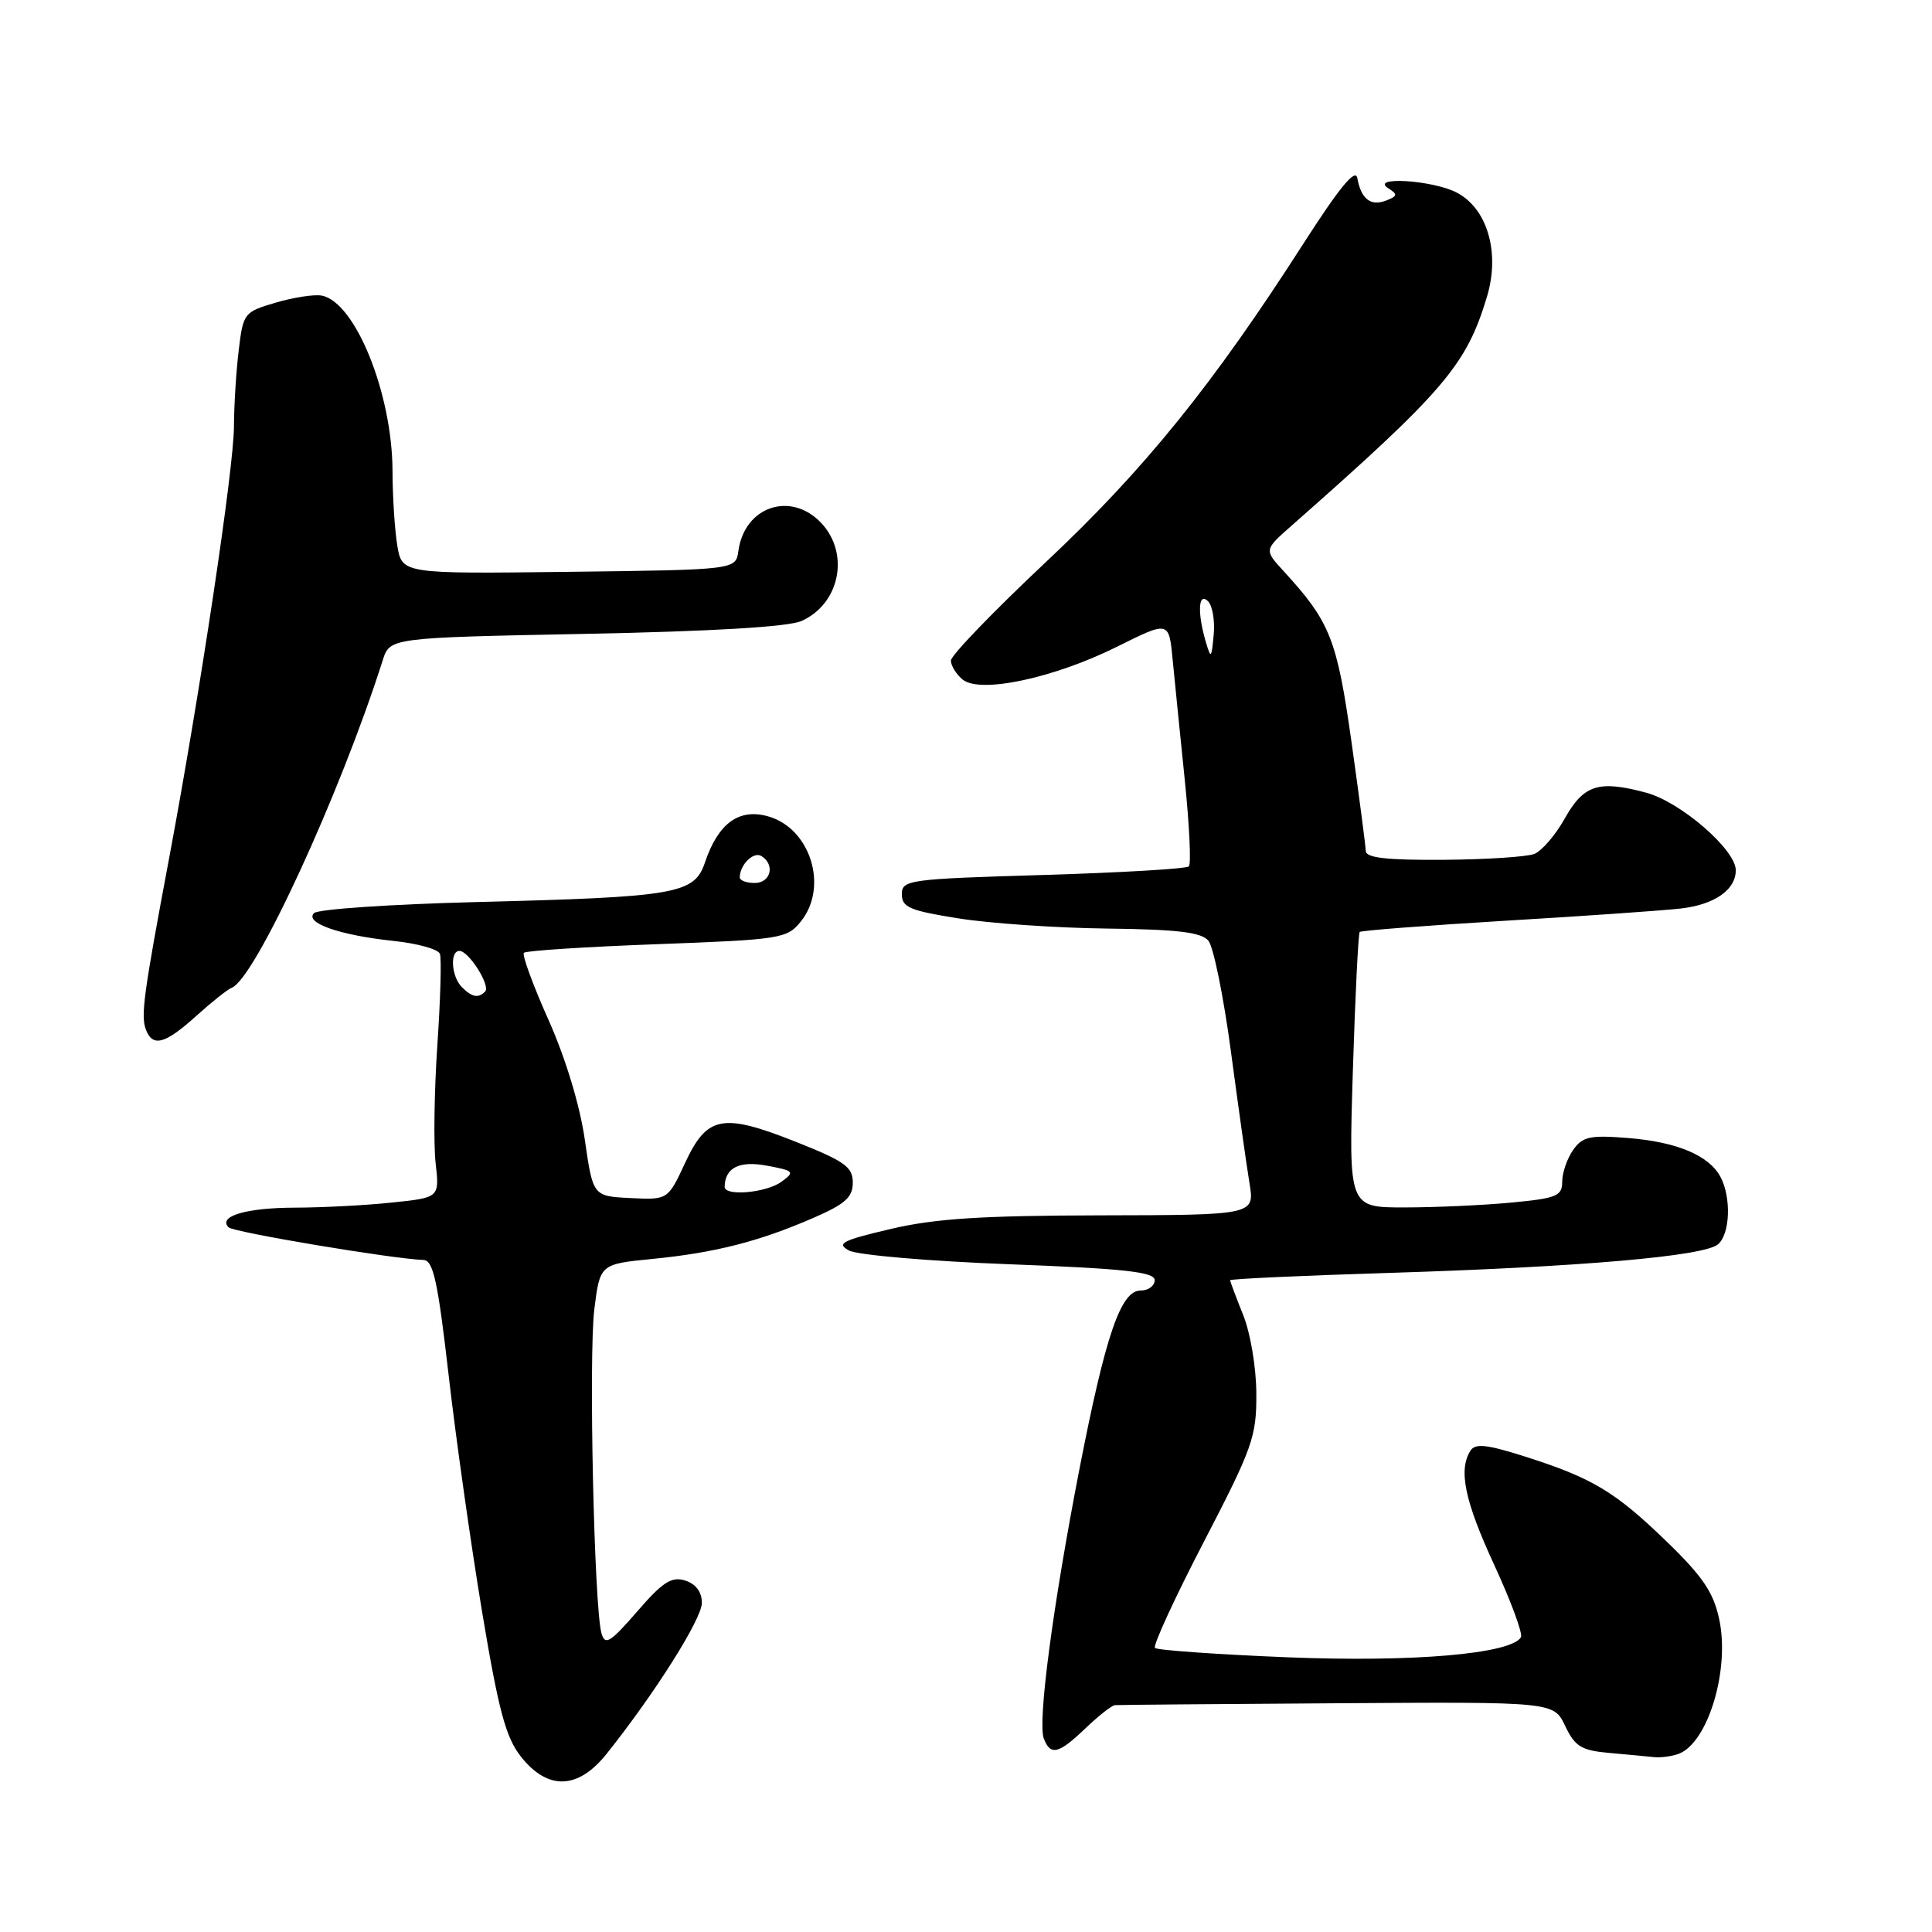 <?xml version="1.0" encoding="UTF-8" standalone="no"?>
<!DOCTYPE svg PUBLIC "-//W3C//DTD SVG 1.1//EN" "http://www.w3.org/Graphics/SVG/1.1/DTD/svg11.dtd" >
<svg xmlns="http://www.w3.org/2000/svg" xmlns:xlink="http://www.w3.org/1999/xlink" version="1.1" viewBox="0 0 256 256">
 <g >
 <path fill="currentColor"
d=" M 80.38 232.39 C 86.79 224.36 93.00 214.51 93.00 212.39 C 93.00 210.94 92.21 209.88 90.79 209.43 C 88.99 208.86 87.82 209.61 84.42 213.54 C 80.84 217.66 80.17 218.07 79.70 216.42 C 78.72 212.99 77.99 179.67 78.75 173.50 C 79.50 167.50 79.50 167.50 86.50 166.81 C 94.76 165.99 100.56 164.51 107.75 161.39 C 112.00 159.54 113.00 158.65 113.00 156.70 C 113.00 154.63 111.94 153.87 105.44 151.29 C 95.71 147.44 93.69 147.83 90.77 154.11 C 88.50 158.99 88.50 158.99 83.53 158.75 C 78.57 158.50 78.57 158.50 77.49 151.00 C 76.83 146.44 74.94 140.21 72.67 135.12 C 70.61 130.51 69.15 126.52 69.42 126.25 C 69.69 125.97 77.63 125.46 87.06 125.11 C 103.46 124.50 104.28 124.37 106.10 122.12 C 109.83 117.52 107.39 109.72 101.74 108.16 C 97.89 107.09 95.16 109.10 93.41 114.28 C 92.00 118.46 89.70 118.86 63.02 119.53 C 51.76 119.82 42.13 120.47 41.61 120.99 C 40.32 122.28 44.99 123.92 52.09 124.67 C 55.28 125.00 58.07 125.77 58.29 126.39 C 58.52 127.00 58.36 132.45 57.95 138.50 C 57.54 144.55 57.44 151.57 57.72 154.09 C 58.24 158.69 58.24 158.69 51.97 159.34 C 48.53 159.71 42.74 160.01 39.10 160.02 C 32.64 160.03 28.83 161.16 30.29 162.63 C 30.95 163.28 52.07 166.82 56.10 166.95 C 57.41 166.99 58.01 169.73 59.45 182.25 C 60.41 190.64 62.41 204.73 63.88 213.58 C 66.07 226.69 67.02 230.23 69.03 232.77 C 72.59 237.27 76.60 237.13 80.38 232.39 Z  M 222.46 232.38 C 226.33 230.89 229.23 221.23 227.81 214.58 C 227.05 211.00 225.63 208.90 220.87 204.29 C 214.00 197.64 211.01 195.85 202.07 193.00 C 196.99 191.39 195.48 191.22 194.84 192.23 C 193.22 194.78 194.08 198.90 198.02 207.42 C 200.23 212.21 201.81 216.49 201.53 216.95 C 200.17 219.16 187.19 220.27 170.61 219.60 C 161.24 219.22 153.33 218.66 153.04 218.36 C 152.74 218.07 155.65 211.75 159.50 204.33 C 165.98 191.84 166.50 190.38 166.47 184.67 C 166.46 181.21 165.69 176.62 164.72 174.23 C 163.78 171.88 163.00 169.81 163.00 169.64 C 163.00 169.46 172.58 169.02 184.28 168.66 C 209.46 167.87 225.74 166.46 227.63 164.89 C 229.25 163.55 229.43 158.67 227.97 155.94 C 226.44 153.09 222.21 151.31 215.69 150.79 C 210.66 150.39 209.69 150.60 208.44 152.39 C 207.65 153.52 207.00 155.40 207.00 156.58 C 207.00 158.48 206.27 158.78 200.25 159.35 C 196.54 159.70 190.17 159.99 186.10 159.99 C 178.70 160.00 178.70 160.00 179.26 141.93 C 179.57 131.98 179.98 123.69 180.17 123.49 C 180.37 123.30 189.07 122.63 199.51 122.00 C 209.96 121.38 220.41 120.65 222.74 120.38 C 227.20 119.86 230.00 117.90 230.00 115.31 C 230.00 112.59 222.69 106.26 218.14 105.04 C 211.83 103.34 209.85 103.97 207.33 108.47 C 206.11 110.65 204.30 112.75 203.31 113.15 C 202.31 113.54 196.89 113.89 191.25 113.93 C 183.70 113.98 180.99 113.67 180.97 112.75 C 180.95 112.06 180.10 105.56 179.08 98.31 C 177.15 84.66 176.25 82.40 170.09 75.68 C 167.50 72.86 167.50 72.86 171.11 69.68 C 191.43 51.77 194.32 48.37 197.05 39.25 C 198.78 33.43 197.07 27.61 193.01 25.51 C 189.80 23.85 181.41 23.34 183.97 24.96 C 185.23 25.75 185.18 25.99 183.65 26.58 C 181.62 27.36 180.35 26.37 179.85 23.59 C 179.60 22.26 177.47 24.86 172.74 32.23 C 160.73 50.97 151.60 62.26 138.55 74.51 C 131.65 80.99 126.00 86.85 126.00 87.53 C 126.00 88.20 126.70 89.34 127.55 90.04 C 129.85 91.95 139.68 89.85 148.06 85.67 C 154.89 82.27 154.89 82.27 155.38 87.38 C 155.65 90.20 156.38 97.39 156.99 103.36 C 157.60 109.34 157.85 114.49 157.53 114.80 C 157.21 115.12 148.53 115.63 138.23 115.94 C 120.35 116.47 119.50 116.59 119.50 118.50 C 119.50 120.22 120.56 120.67 127.00 121.69 C 131.12 122.35 139.99 122.96 146.71 123.04 C 156.05 123.15 159.19 123.53 160.12 124.65 C 160.79 125.45 162.13 132.05 163.10 139.30 C 164.07 146.56 165.17 154.41 165.56 156.75 C 166.26 161.00 166.26 161.00 145.88 161.04 C 130.01 161.07 123.84 161.47 118.00 162.85 C 111.57 164.36 110.79 164.77 112.50 165.70 C 113.60 166.30 123.16 167.12 133.75 167.52 C 149.04 168.10 153.00 168.54 153.00 169.63 C 153.00 170.38 152.16 171.00 151.14 171.00 C 148.51 171.00 146.50 176.86 143.04 194.61 C 139.51 212.76 137.47 228.18 138.31 230.37 C 139.20 232.68 140.27 232.42 143.84 229.00 C 145.57 227.35 147.32 225.97 147.74 225.94 C 148.16 225.90 161.41 225.79 177.18 225.69 C 205.87 225.50 205.87 225.50 207.39 228.69 C 208.69 231.42 209.53 231.94 213.21 232.27 C 215.57 232.48 218.25 232.73 219.17 232.83 C 220.09 232.92 221.56 232.72 222.46 232.38 Z  M 25.99 134.63 C 28.04 132.78 30.16 131.09 30.71 130.88 C 33.79 129.70 45.05 105.28 50.71 87.50 C 51.66 84.50 51.66 84.50 77.58 83.99 C 94.39 83.66 104.44 83.06 106.19 82.29 C 111.28 80.03 112.63 73.37 108.83 69.31 C 104.80 65.03 98.65 67.10 97.84 73.00 C 97.50 75.50 97.50 75.50 75.38 75.77 C 53.27 76.04 53.27 76.04 52.64 72.27 C 52.30 70.20 52.02 65.77 52.01 62.43 C 51.99 52.19 47.09 40.03 42.64 39.17 C 41.65 38.98 38.91 39.40 36.54 40.10 C 32.33 41.34 32.22 41.48 31.63 46.43 C 31.29 49.22 31.01 53.75 31.00 56.50 C 30.99 62.03 26.52 91.76 22.45 113.50 C 19.01 131.81 18.63 134.60 19.34 136.45 C 20.24 138.79 21.88 138.34 25.99 134.63 Z  M 96.02 157.25 C 96.07 154.72 97.97 153.77 101.63 154.46 C 105.23 155.13 105.35 155.27 103.55 156.59 C 101.53 158.06 95.99 158.55 96.02 157.25 Z  M 61.20 130.80 C 59.81 129.41 59.58 126.00 60.88 126.00 C 62.11 126.00 65.04 130.63 64.28 131.39 C 63.37 132.30 62.54 132.14 61.20 130.80 Z  M 98.02 116.25 C 98.05 114.56 99.85 112.79 100.89 113.43 C 102.74 114.57 102.13 117.00 100.00 117.00 C 98.90 117.00 98.01 116.66 98.02 116.25 Z  M 159.76 85.00 C 158.63 81.15 158.79 78.39 160.07 79.67 C 160.66 80.26 161.00 82.27 160.82 84.12 C 160.52 87.30 160.46 87.35 159.76 85.00 Z "/>
</g>
</svg>